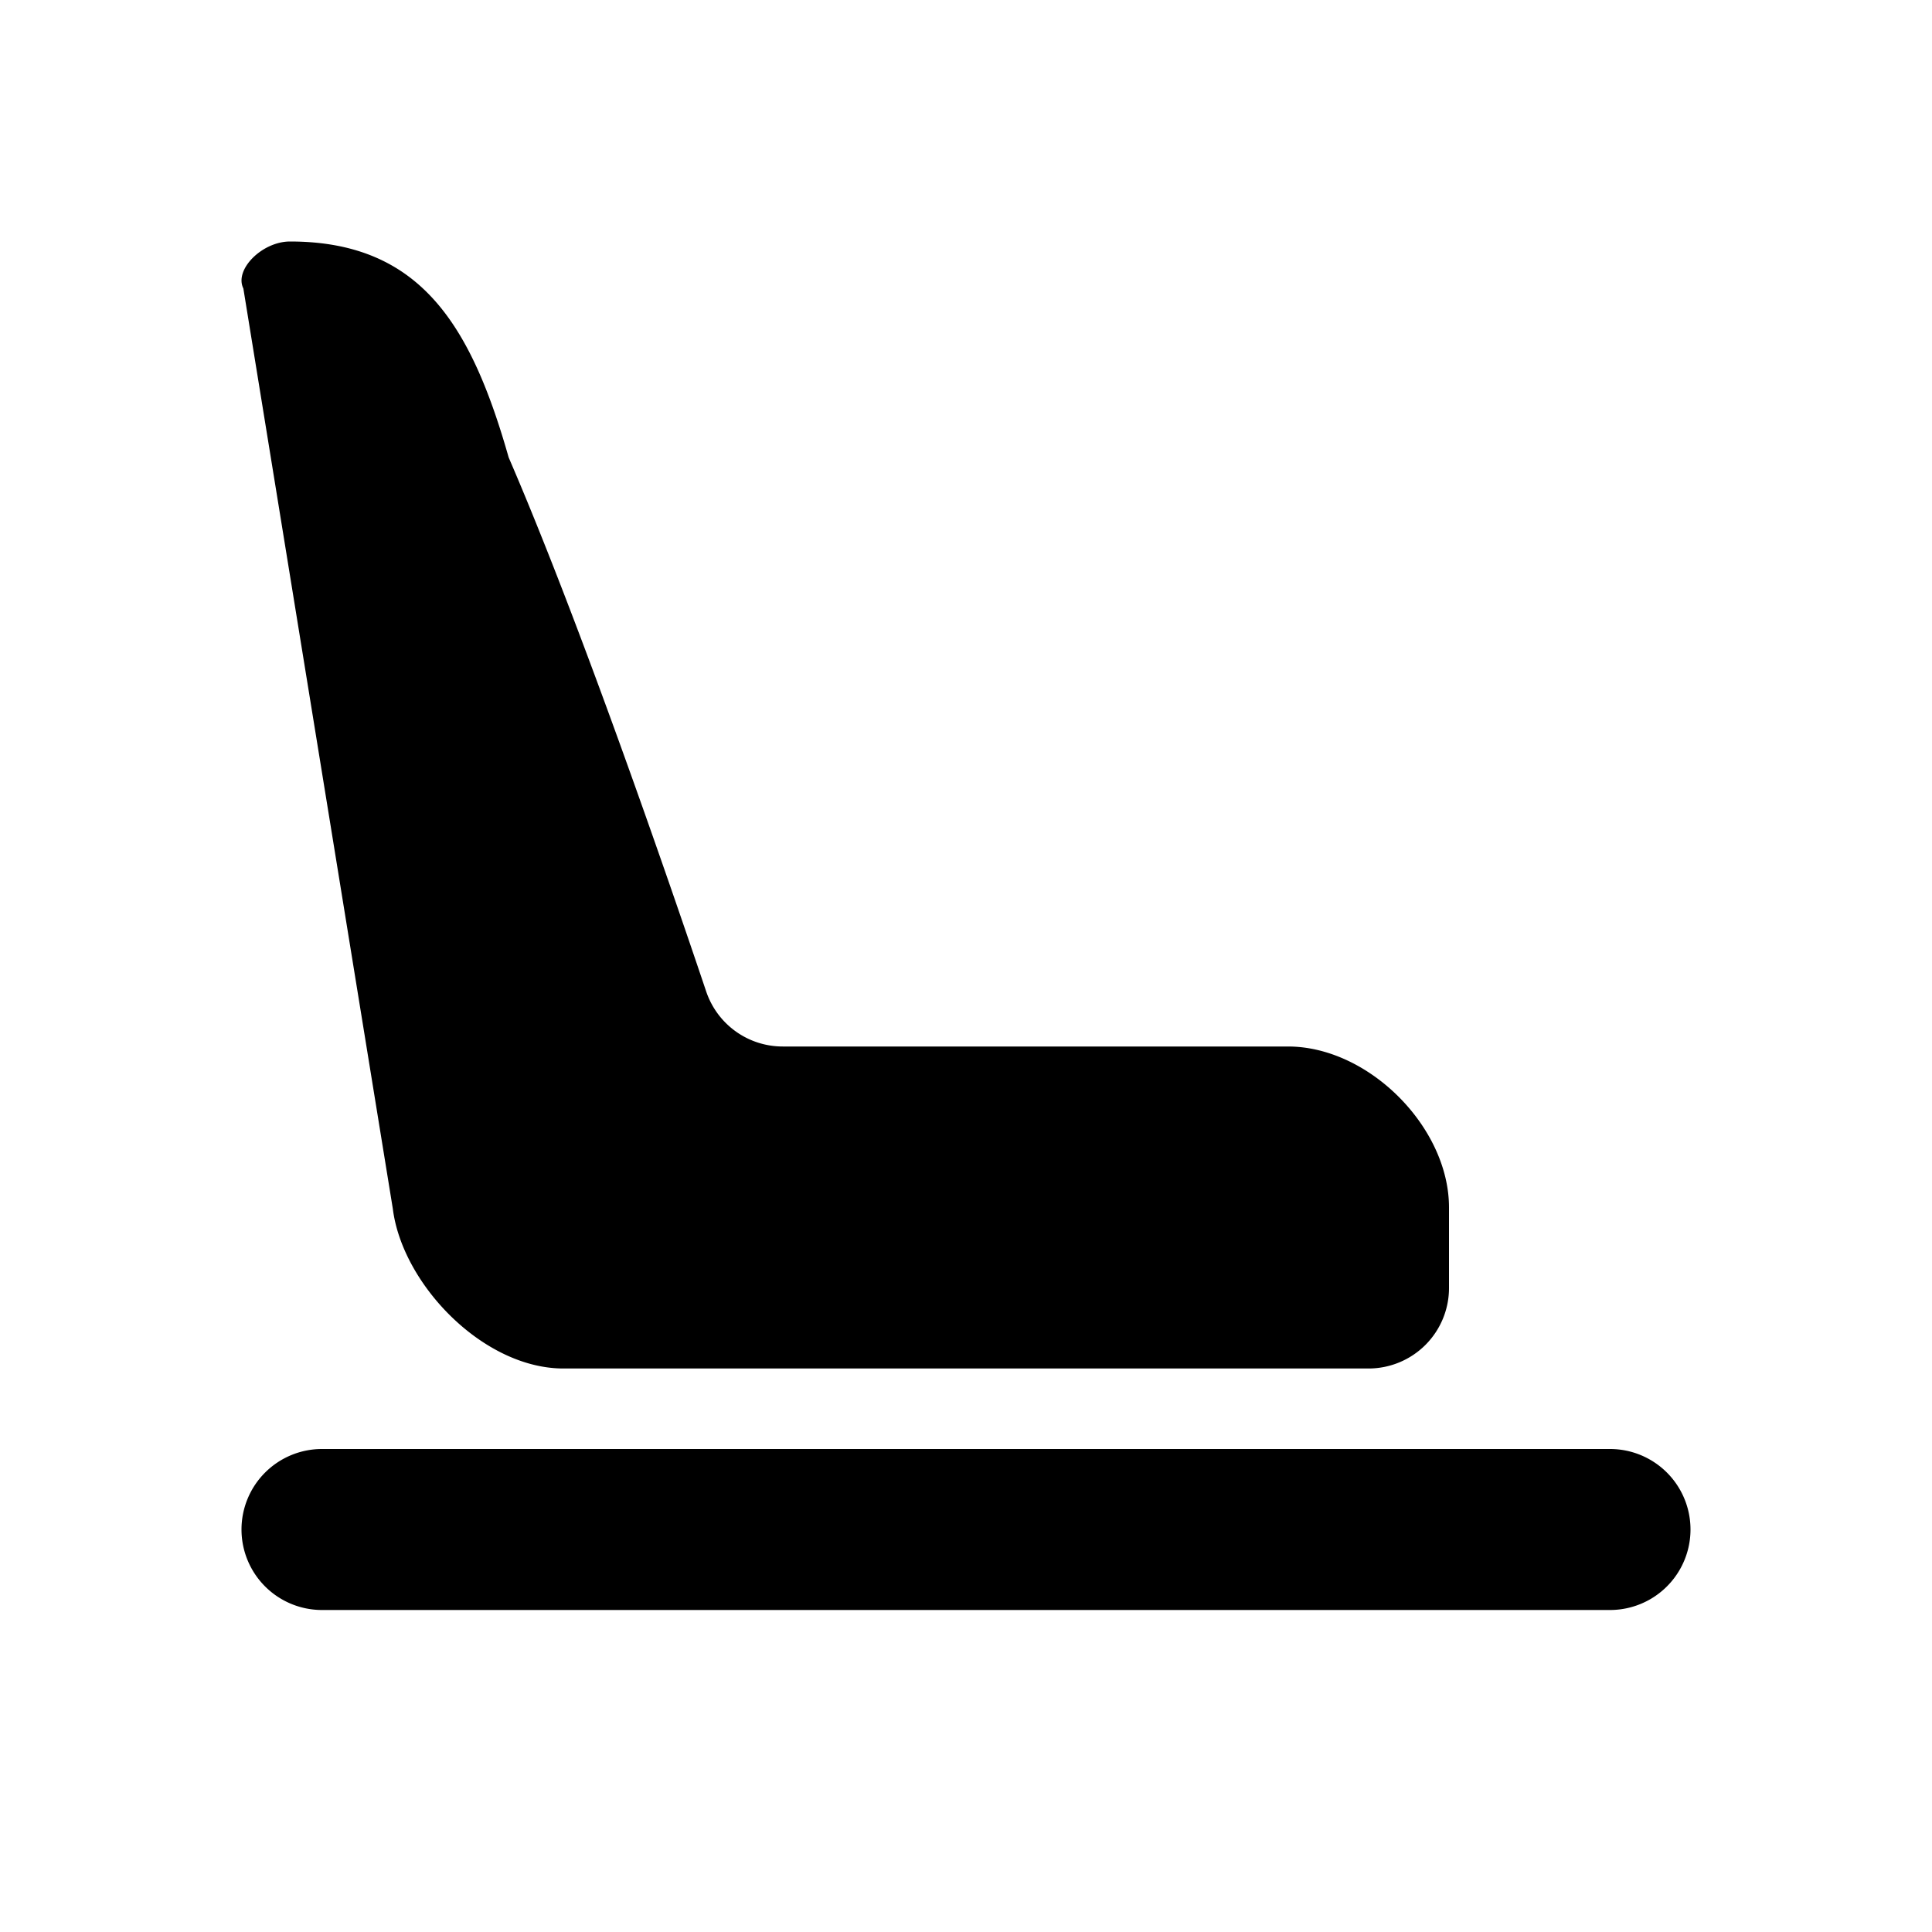 <svg xmlns="http://www.w3.org/2000/svg" viewBox="0 0 24 24"><path d="M3.603 3c-.348 0-.696.35-.58.583L4.88 15.017C4.997 15.95 6 17 7 17h10a1 1 0 0 0 1-1v-1c0-1-1-2-2-2H9.724c-.432 0-.814-.275-.952-.685-.468-1.39-1.566-4.58-2.453-6.632C5.854 4.05 5.229 3 3.603 3zM3 19a1 1 0 0 1 1-1h16a1 1 0 1 1 0 2H4a1 1 0 0 1-1-1z"/></svg>